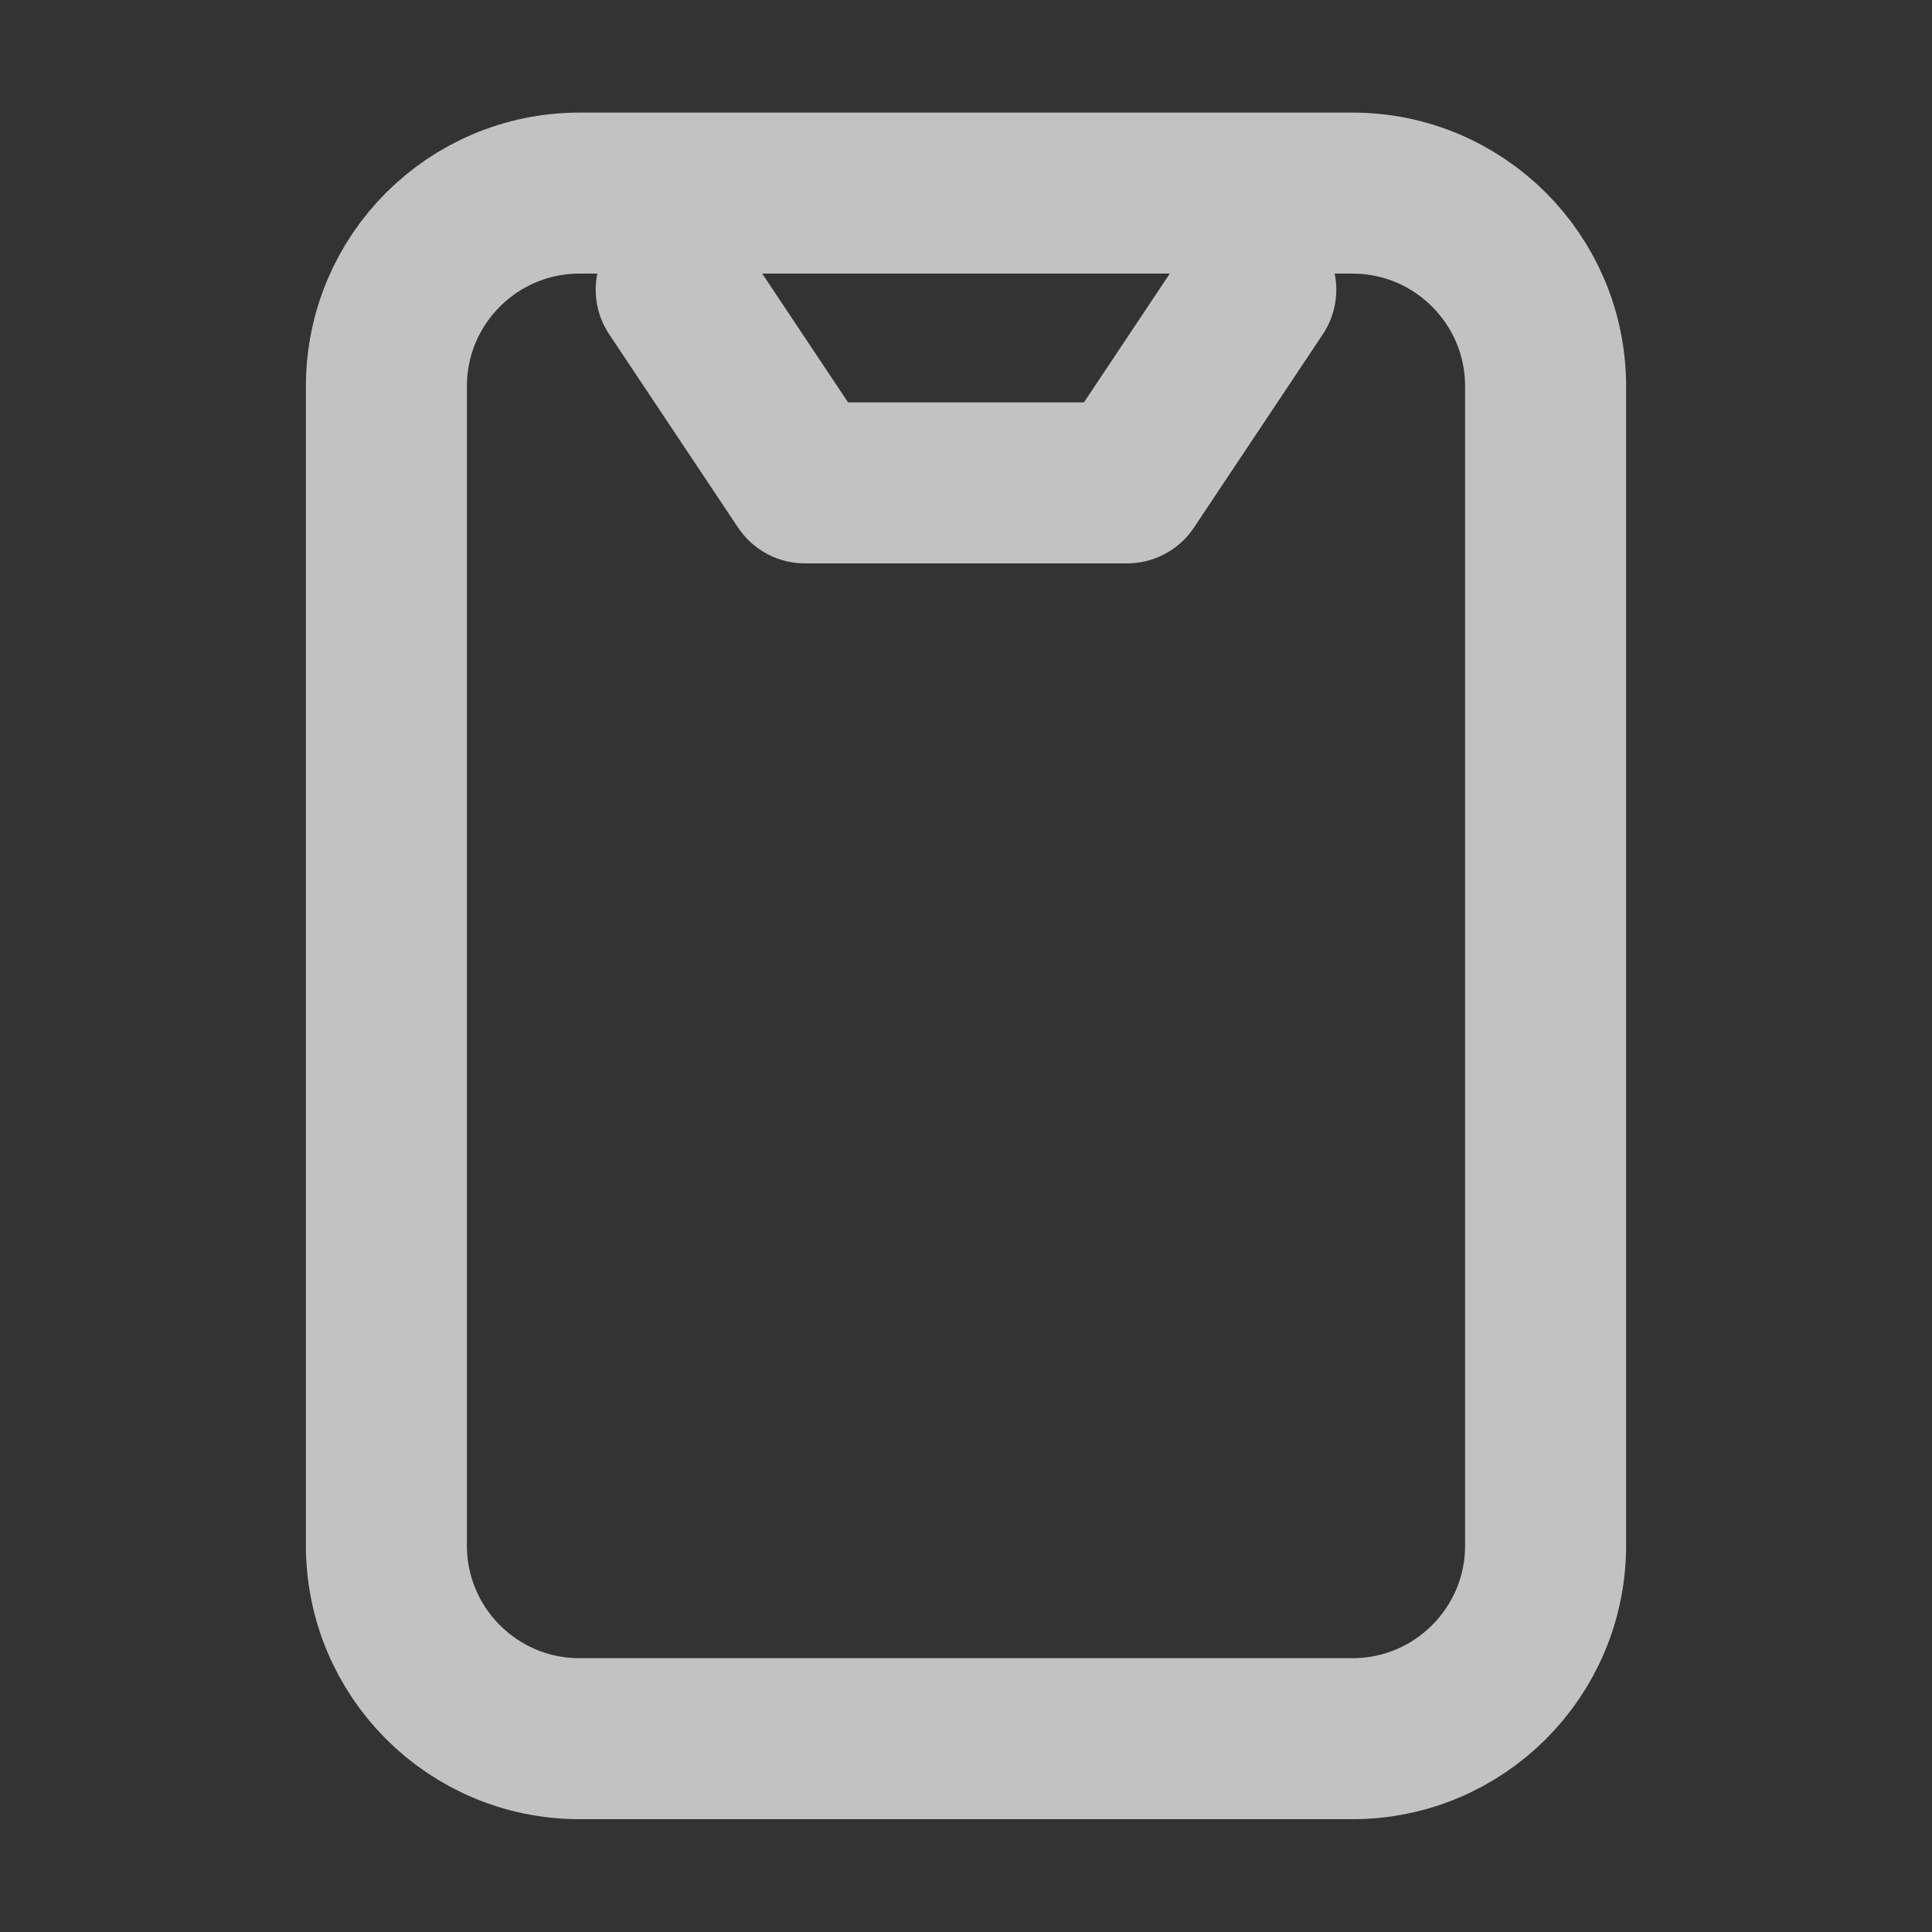 <svg width="18" height="18" viewBox="0 0 18 18" fill="none" xmlns="http://www.w3.org/2000/svg">
<rect x="0" y="0" width="18" height="18" fill="#333333" stroke="none"/>
<path d="M6.3 2.699L7.5 4.499H10.5L11.7 2.699M3.6 3.599V14.399C3.6 15.393 4.405 16.199 5.4 16.199H12.6C13.594 16.199 14.4 15.393 14.4 14.399V3.599C14.4 2.605 13.594 1.799 12.6 1.799L5.4 1.799C4.405 1.799 3.6 2.605 3.6 3.599Z" stroke="white" stroke-opacity="0.7" stroke-width="1.5" stroke-linecap="round" stroke-linejoin="round"/>
</svg>

